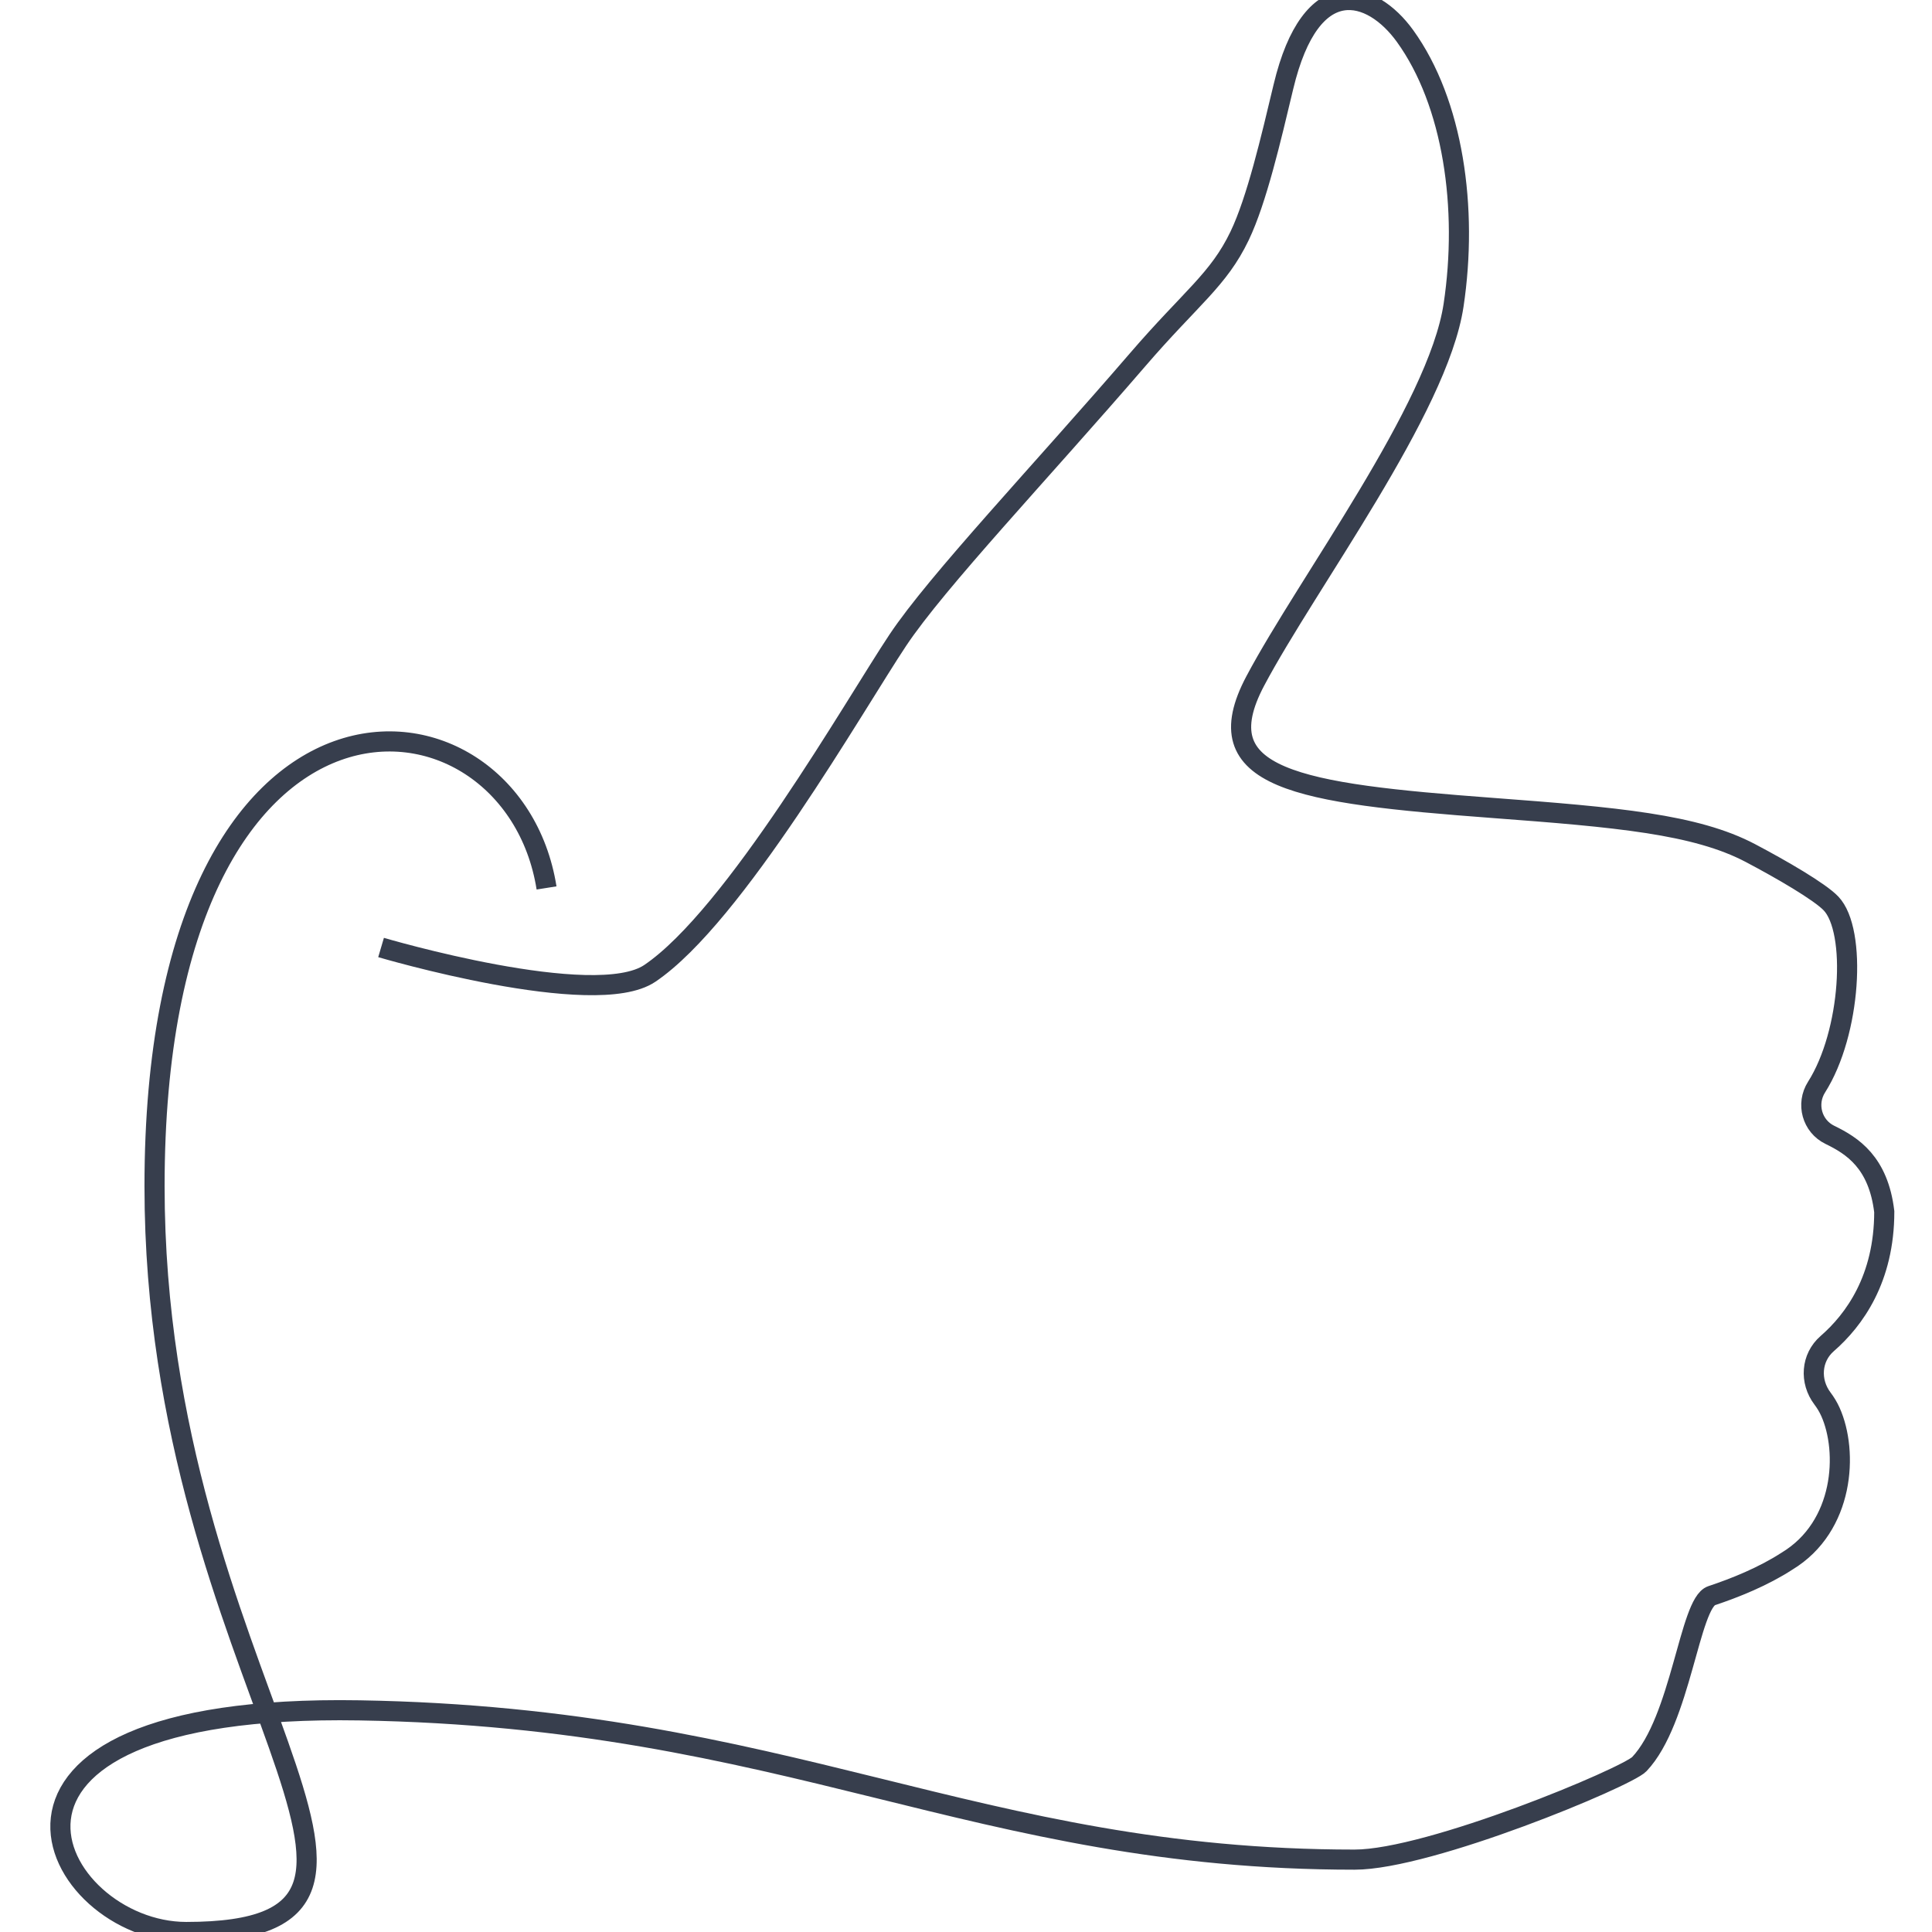 <?xml version="1.0" encoding="UTF-8"?>
<svg width="96px" height="96px" viewBox="0 0 96 96" version="1.1" xmlns="http://www.w3.org/2000/svg" xmlns:xlink="http://www.w3.org/1999/xlink">
    <!-- Generator: Sketch 45.1 (43504) - http://www.bohemiancoding.com/sketch -->
    <title>icon/home/getitright</title>
    <desc>Created with Sketch.</desc>
    <defs></defs>
    <g id="Symbols" stroke="none" stroke-width="1" fill="none" fill-rule="evenodd">
        <g id="icon/home/getitright" stroke="#373E4D">
            <path d="M18.935,47.081 C18.935,47.081 29.548,50.217 32.287,48.368 C36.499,45.524 42.476,35.014 44.613,31.809 C46.558,28.893 51.689,23.489 56.522,17.882 C59.193,14.781 60.547,13.907 61.597,11.716 C62.446,9.944 63.153,6.904 63.771,4.316 C65.151,-1.472 68.171,-0.485 69.811,1.783 C72.21,5.103 72.954,10.345 72.227,15.169 C71.451,20.323 64.962,28.955 62.373,33.838 C59.784,38.722 64.49,39.421 74.154,40.145 C80.326,40.607 84.255,40.951 86.984,42.392 C88.527,43.205 90.42,44.305 90.981,44.892 C92.275,46.247 91.975,51.326 90.264,54.016 C89.733,54.851 90.036,55.959 90.927,56.391 C92.039,56.931 93.335,57.754 93.628,60.208 C93.628,63.545 92.136,65.593 90.795,66.76 C89.987,67.462 89.913,68.638 90.558,69.492 C90.708,69.69 90.843,69.911 90.953,70.155 C91.842,72.136 91.643,75.853 88.795,77.572 C87.619,78.336 86.21,78.903 85.05,79.288 C83.95,79.652 83.531,85.472 81.456,87.66 C80.845,88.304 71.05,92.404 67.308,92.404 C48.445,92.404 39.226,85.345 17.862,84.987 C-3.502,84.631 2.524,96 9.255,96 C23.579,96 7.679,83.541 7.679,58.942 C7.679,31.839 25.432,33.268 27.158,44.121" id="Stroke-5"></path>
        </g>
    </g>
</svg>